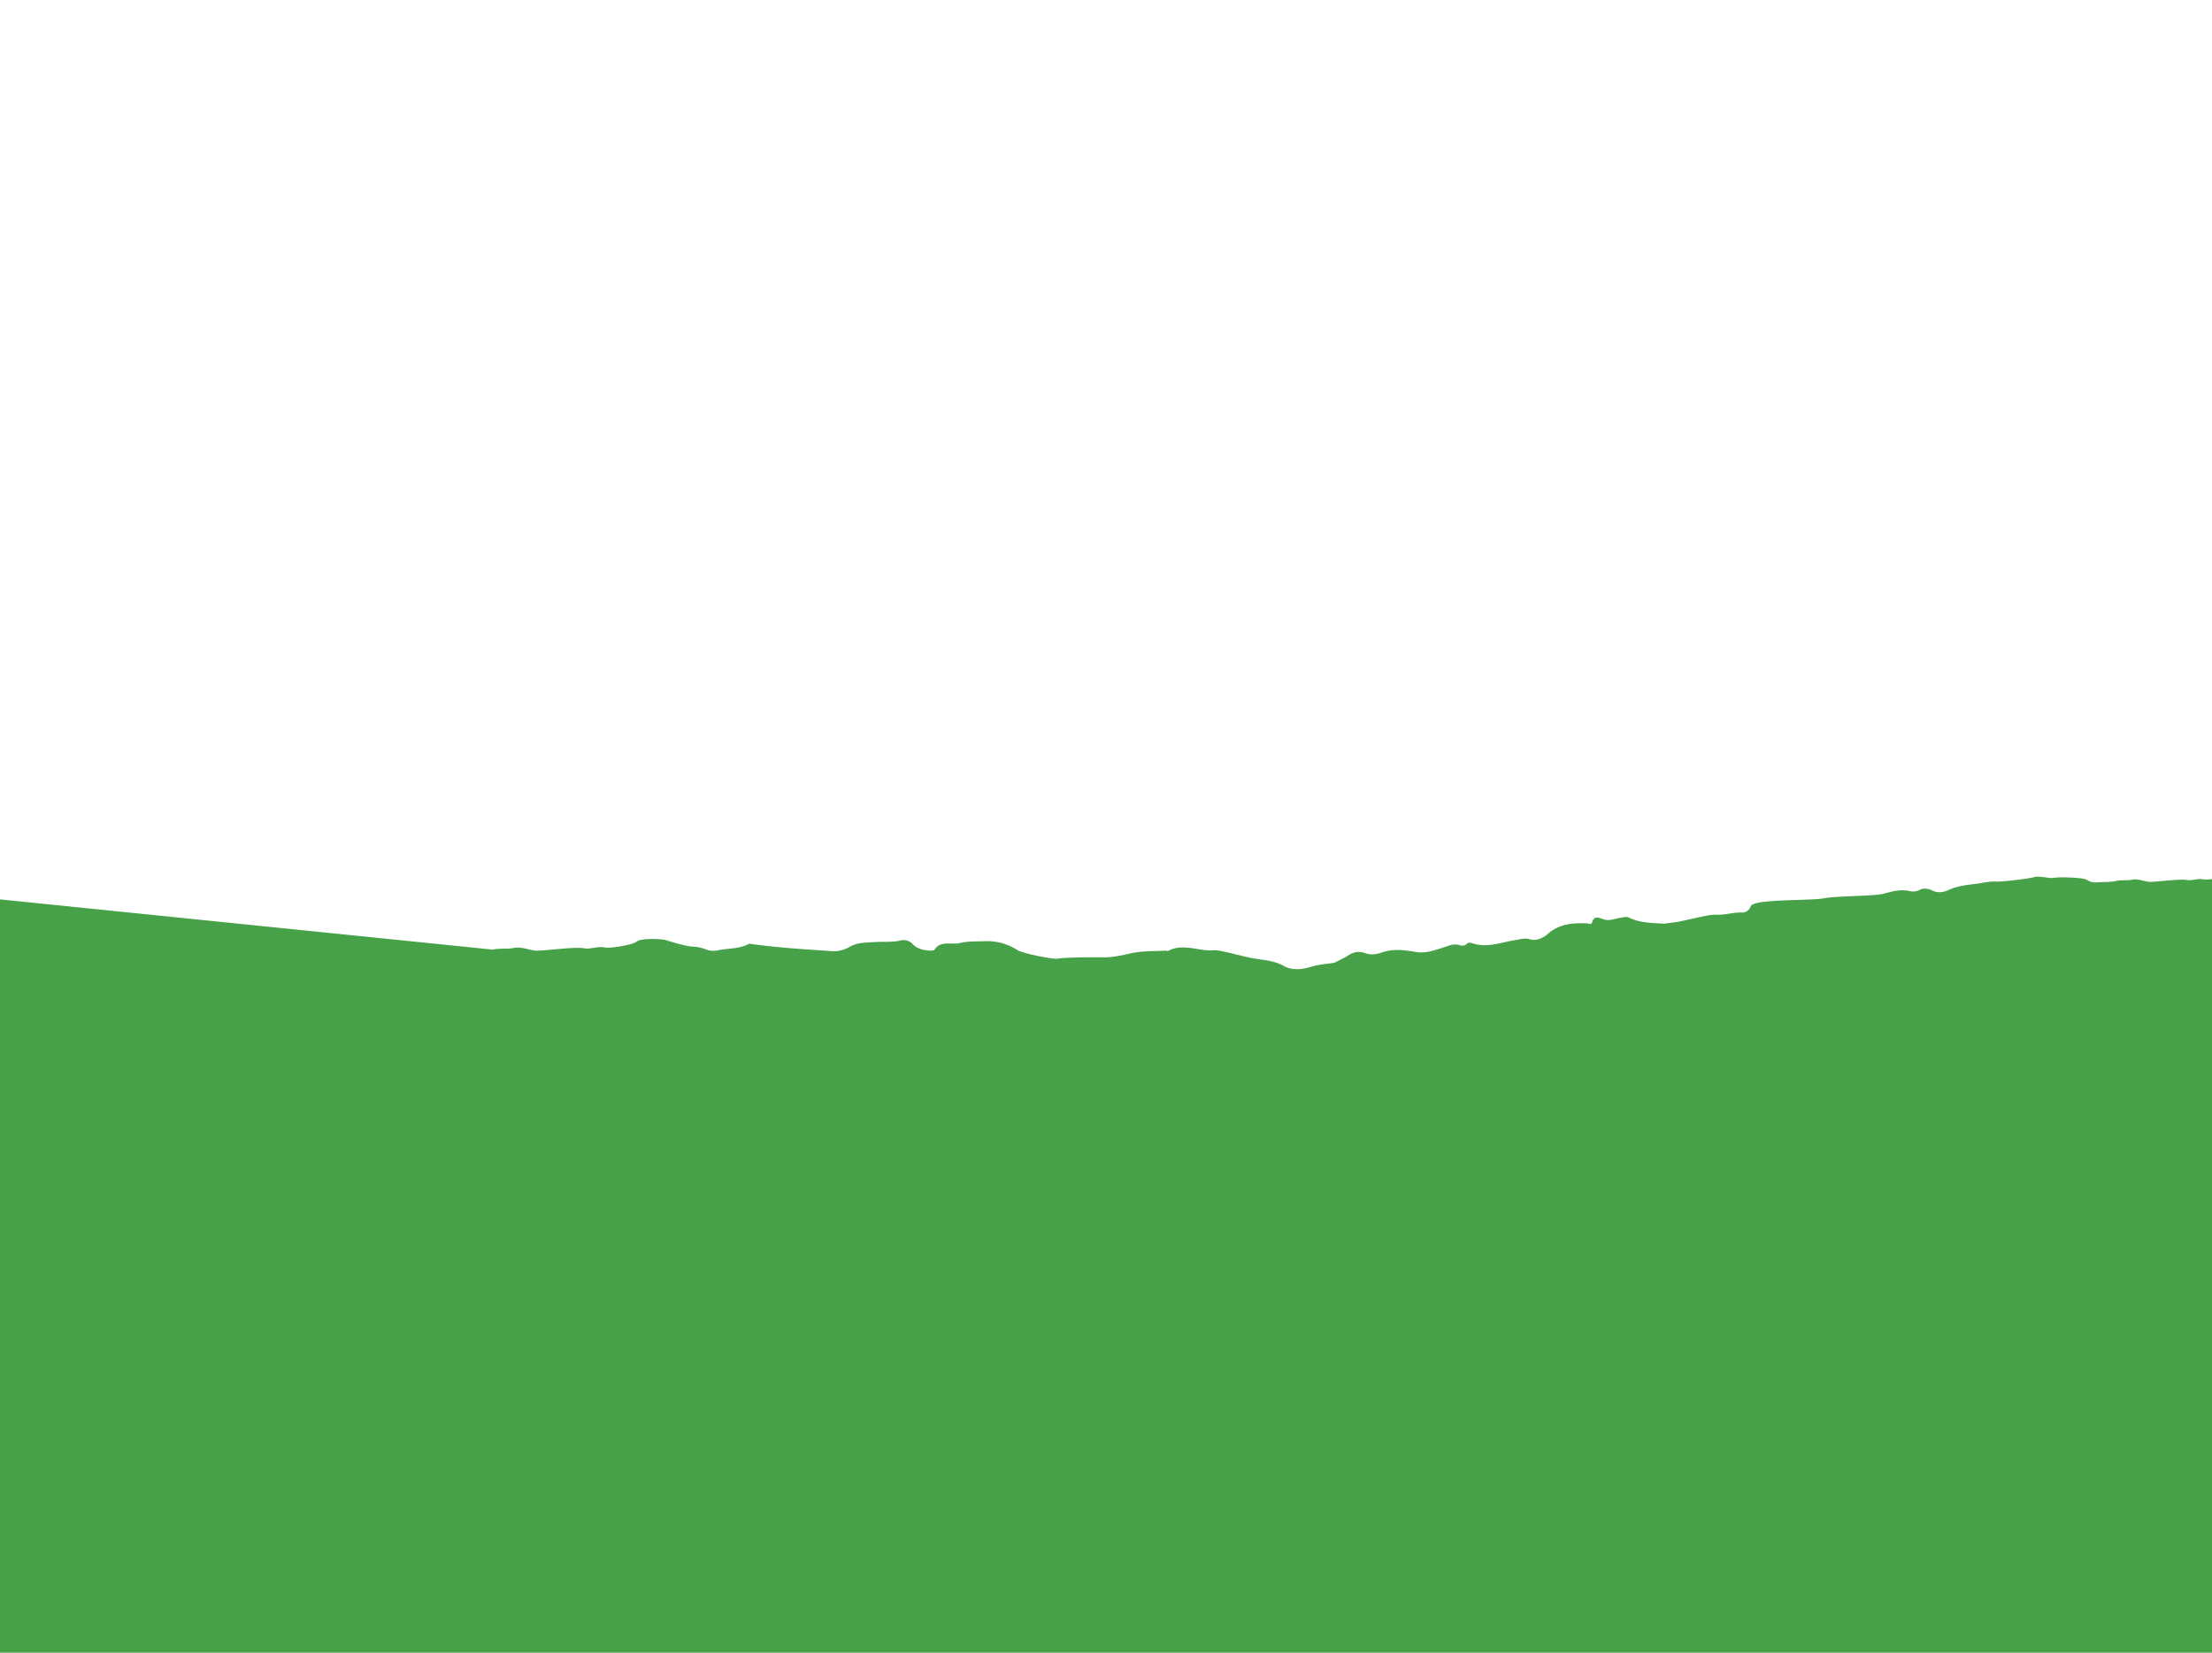 <svg id="Layer_1" data-name="Layer 1" xmlns="http://www.w3.org/2000/svg" xmlns:xlink="http://www.w3.org/1999/xlink" viewBox="0 0 1024 765"><defs><style>.cls-1{fill:none;}.cls-2{clip-path:url(#clip-path);}.cls-3{fill:#47a148;}</style><clipPath id="clip-path"><rect class="cls-1" y="405.8" width="1024" height="359.2"/></clipPath></defs><title>SFF1693_Foodservice Trade Presenter_Texture_BG</title><g class="cls-2"><path class="cls-3" d="M1024,765V406.88a15.56,15.56,0,0,1-4.18.15c-2.56-.54-5.09.79-7.6.28-2.93-.6-14.9,1.05-17.15.87-2.73-.21-5.38-1.53-8-1s-5,0-7.57.61c-2.38.58-5.17.4-7.73.6-2.21.16-4,0-5.72-1.14s-13.51-1.43-15.46-.88c-1.12.32-7.1-1-8.71-.44-2.49.89-15.77,2.26-17.4,2.15-3.54-.23-6.84.67-10.17,1.07-4.07.49-8.31,1-12.12,2.74-2.58,1.21-5.17,1.58-7.86.22-1.71-.86-4-1.11-5.38-.32a6.91,6.91,0,0,1-5.09.64c-4.34-1-8.38.37-12.32,1.34-4.42,1.08-21.16.89-26.85,2-6.64,1.27-33,.22-34.19,3.7a4.32,4.32,0,0,1-4.34,2.92c-4-.08-7.92,1.26-12,1-3.23-.25-16,3.36-19.39,3.58l-4.43.57c-5.59-.32-11.08-.33-16.09-2.74-1.5-.73-2.61-.14-4,0-2.56.35-5.09,1.6-7.7.79-2.37-.74-4.63-2.09-5.62,1.61-.23.88-1.46.24-2.29.2-6.57-.27-12.77.19-18.1,4.88-1.89,1.67-5.16,3.41-8.2,2.5-2.46-.74-4.46,0-6.7.34-6.74,1-13.38,3.91-20.35,1.38a2.22,2.22,0,0,0-2.43.5c-1,1-2.27.74-3.47.41-2.67-.72-4.91.44-7.37,1.21-4.08,1.28-8.1,2.8-12.72,2-5-.86-10.18-1.59-15.45.22-2.32.8-5.14,1.37-7.78.37-3.28-1.24-6-.42-8.8,1.61,0,0-3.26,1.7-5.61,2.85-3.74.52-7.36.79-11.07,1.94-3.94,1.23-8.58,1.6-12.24-.47-4.44-2.51-9.36-2.75-14.14-3.53-3.63-.59-15.69-4-18.05-3.77-7.16.73-14.39-3.53-21.49.38-.22.12-.68-.22-1-.2-5.32.32-10.79.08-15.92,1.19-4.53,1-8.91,2.09-13.59,1.89-1,0-16.63-.11-20.57.67-1.79.35-16.23-2.37-18.78-4.1a25.56,25.56,0,0,0-15-4c-3.72.11-7.83-.05-11.32.81-3.89,1-9-1.34-11.86,3.07-.34.51-2,.51-3,.41-2.64-.27-5.06-.86-7-2.84a5.75,5.75,0,0,0-6-1.74c-3.57.81-7.53.45-11.31.66-4.22.25-8.54.11-12.16,2.34a15,15,0,0,1-9.19,1.8c-11.89-.8-23.79-1.54-35.58-3.15-.71-.09-1.4-.37-2,0-4.3,2.24-9.19,1.85-13.78,2.78a9.24,9.24,0,0,1-6-.43,19.82,19.82,0,0,0-6.57-1.26c-3.59-.31-11.95-3.05-12.63-3.16-2.08-.35-10.88-.77-12.76.93-1.56,1.41-12.11,3.24-14.85,2.67-3.28-.69-6.51,1-9.72.35-3.77-.77-19.09,1.34-22,1.12-3.49-.28-6.88-2-10.26-1.25-3.23.67-6.41,0-9.7.77L0,416.3V765Z"/></g></svg>